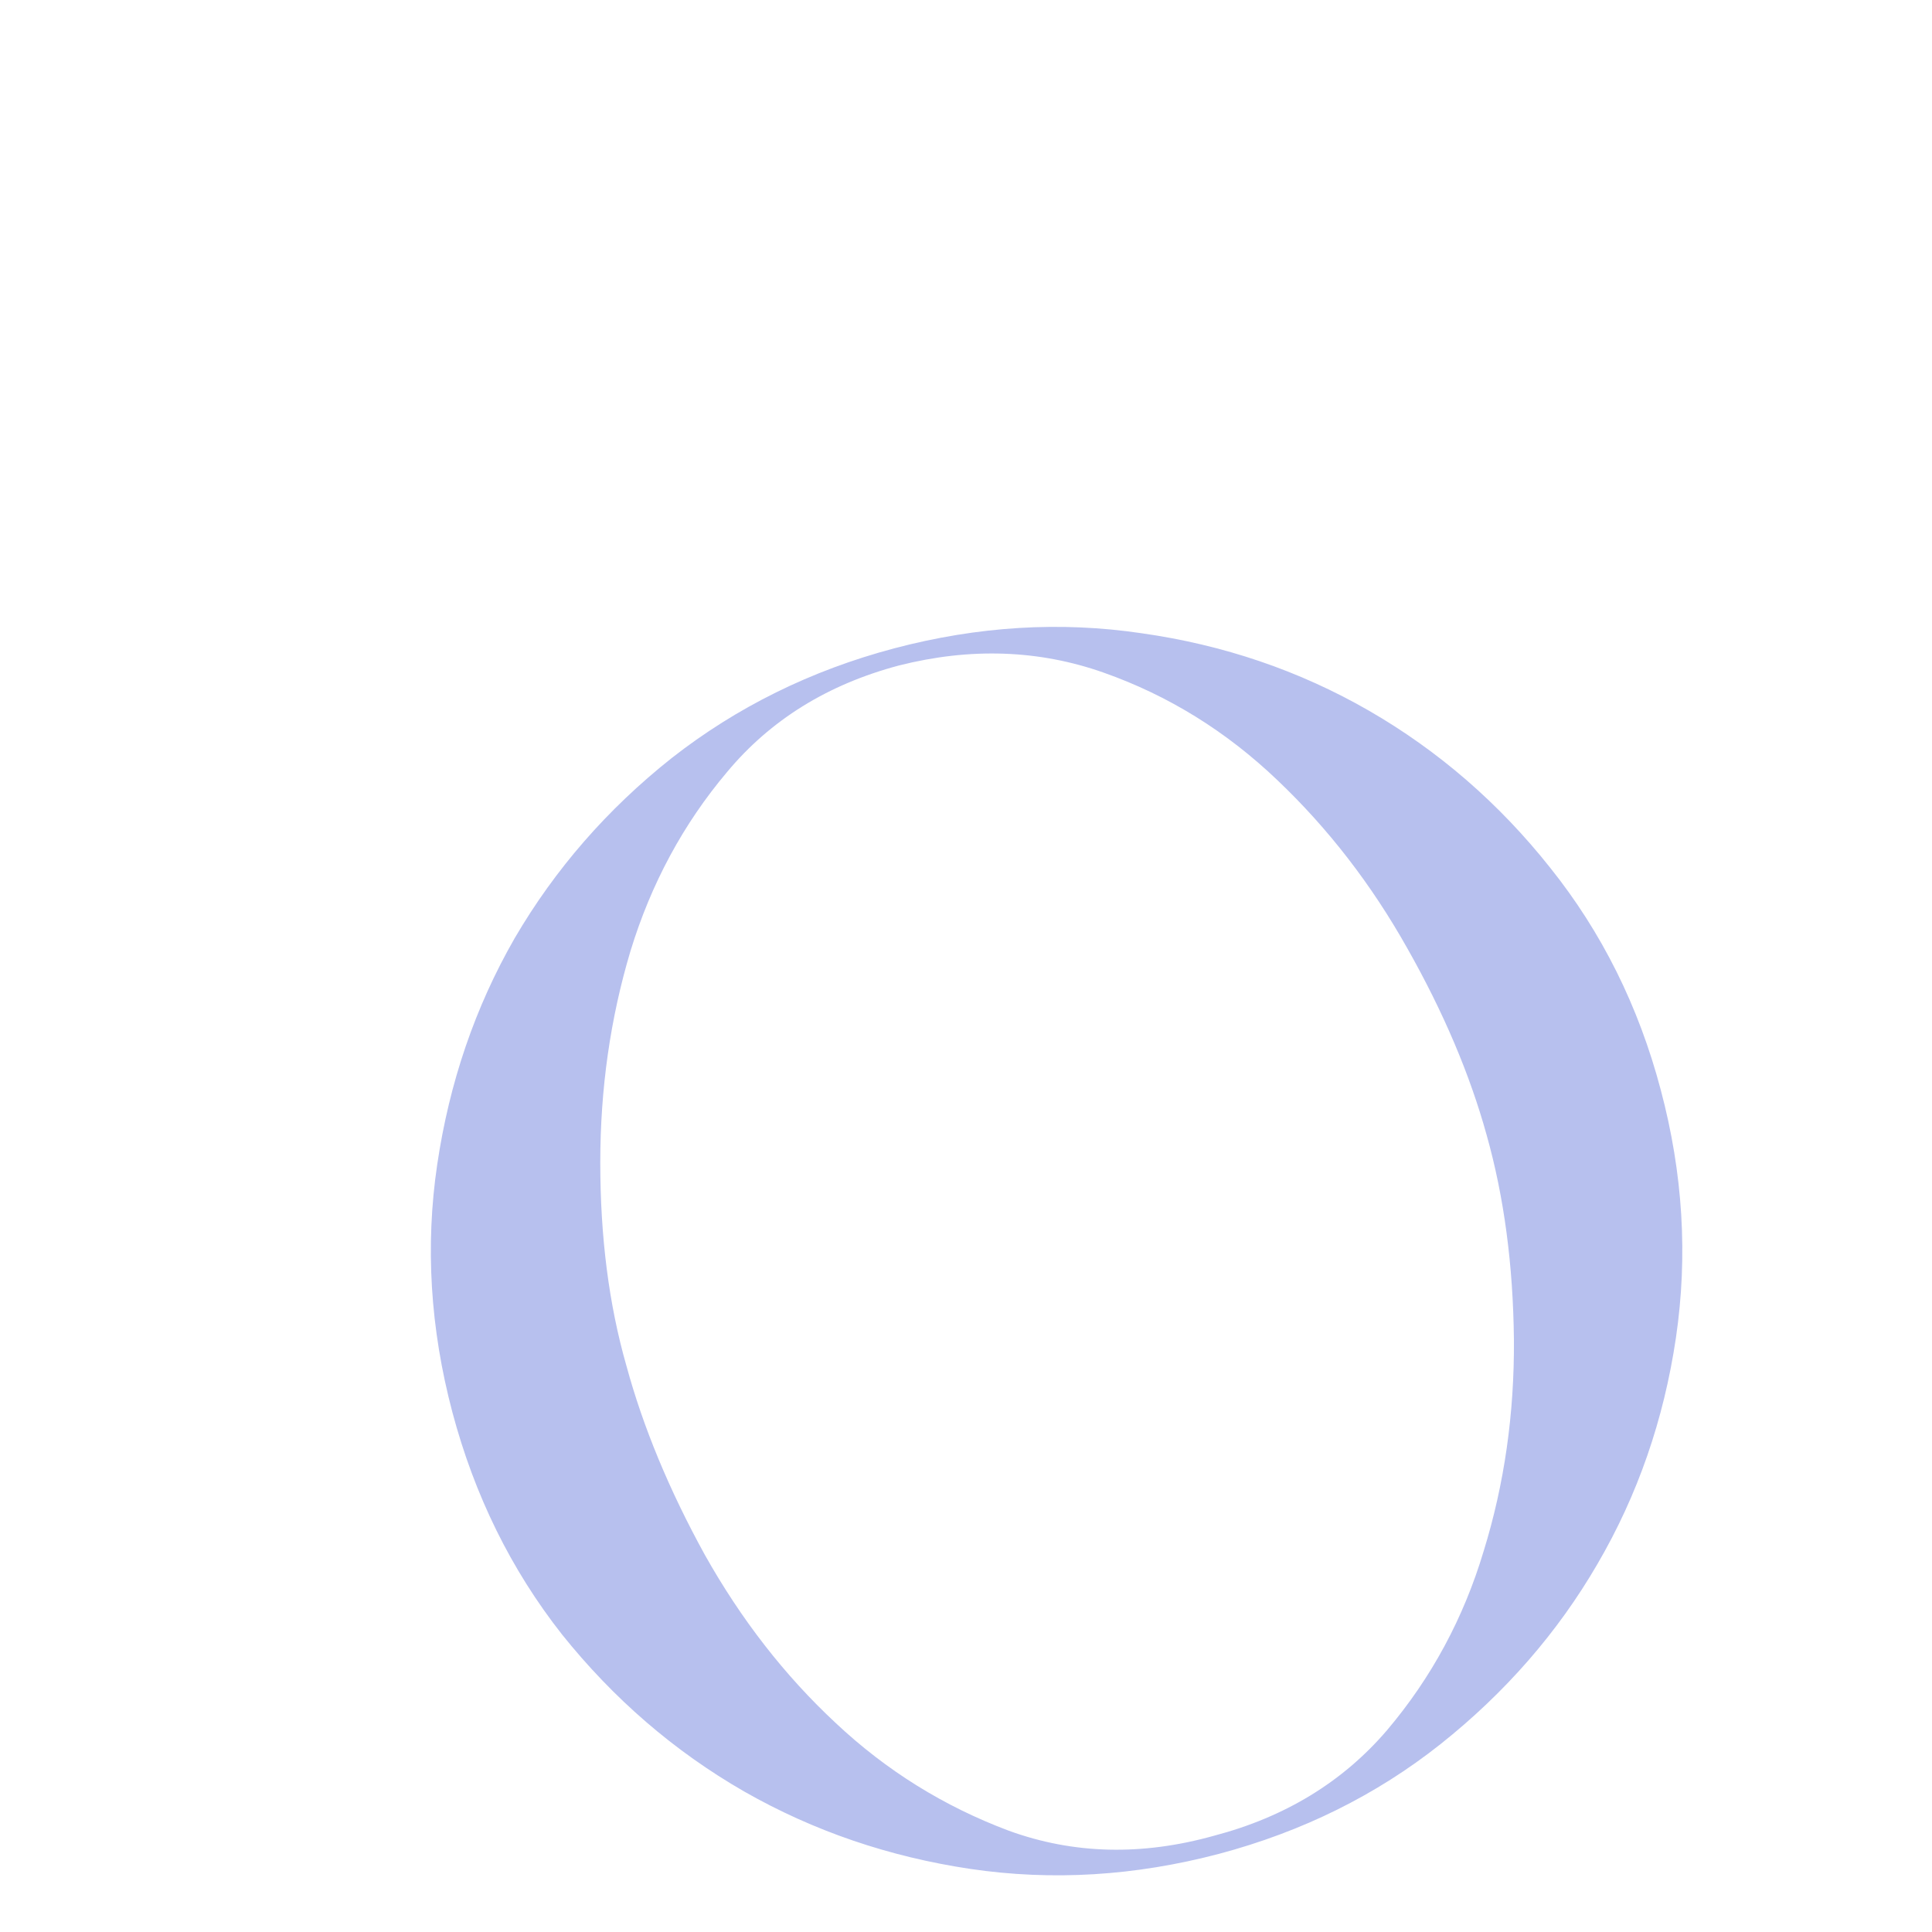 <svg xmlns="http://www.w3.org/2000/svg" xmlns:xlink="http://www.w3.org/1999/xlink" width="40" zoomAndPan="magnify" viewBox="0 0 30 30" height="40" preserveAspectRatio="xMidYMid meet" version="1.0">
<defs>
    <filter id="subtleShadow" x="-20%" y="-20%" width="200%" height="200%">
      <feGaussianBlur in="SourceAlpha" stdDeviation="0.5" result="blur"/>
      <feOffset in="blur" dx="0.5" dy="0.5" result="offsetBlur"/>
      <feComponentTransfer>
        <feFuncA type="linear" slope="0.3"/>
      </feComponentTransfer>
      <feMerge>
        <feMergeNode in="offsetBlur"/>
        <feMergeNode in="SourceGraphic"/>
      </feMerge>
    </filter>
  </defs>
  <g fill="#B7C0EE" fill-opacity="1" filter="url(#subtleShadow)">
    <g transform="translate(5.18, 28.677)">
      <g><path d="M 1.344 -7.25 C 1 -8.551 0.922 -9.832 1.109 -11.094 C 1.297 -12.363 1.695 -13.535 2.312 -14.609 C 2.938 -15.68 3.75 -16.613 4.75 -17.406 C 5.758 -18.195 6.91 -18.766 8.203 -19.109 C 9.504 -19.453 10.785 -19.531 12.047 -19.344 C 13.316 -19.164 14.492 -18.766 15.578 -18.141 C 16.66 -17.516 17.598 -16.703 18.391 -15.703 C 19.191 -14.703 19.766 -13.551 20.109 -12.25 C 20.453 -10.957 20.531 -9.676 20.344 -8.406 C 20.156 -7.133 19.75 -5.961 19.125 -4.891 C 18.508 -3.828 17.695 -2.895 16.688 -2.094 C 15.688 -1.301 14.539 -0.734 13.25 -0.391 C 11.945 -0.047 10.66 0.031 9.391 -0.156 C 8.129 -0.344 6.957 -0.742 5.875 -1.359 C 4.789 -1.984 3.848 -2.797 3.047 -3.797 C 2.254 -4.805 1.688 -5.957 1.344 -7.25 Z M 17.406 -11.547 C 17.145 -12.492 16.734 -13.461 16.172 -14.453 C 15.617 -15.441 14.945 -16.312 14.156 -17.062 C 13.363 -17.82 12.461 -18.379 11.453 -18.734 C 10.453 -19.086 9.395 -19.125 8.281 -18.844 C 7.176 -18.551 6.285 -18 5.609 -17.188 C 4.93 -16.383 4.43 -15.457 4.109 -14.406 C 3.797 -13.363 3.641 -12.27 3.641 -11.125 C 3.641 -9.977 3.773 -8.926 4.047 -7.969 C 4.305 -7.02 4.711 -6.039 5.266 -5.031 C 5.828 -4.031 6.504 -3.16 7.297 -2.422 C 8.086 -1.68 8.984 -1.125 9.984 -0.75 C 10.992 -0.383 12.055 -0.359 13.172 -0.672 C 14.273 -0.961 15.172 -1.508 15.859 -2.312 C 16.547 -3.125 17.047 -4.051 17.359 -5.094 C 17.68 -6.133 17.836 -7.227 17.828 -8.375 C 17.816 -9.531 17.676 -10.586 17.406 -11.547 Z M 17.406 -11.547 "/></g></g></g></svg>
